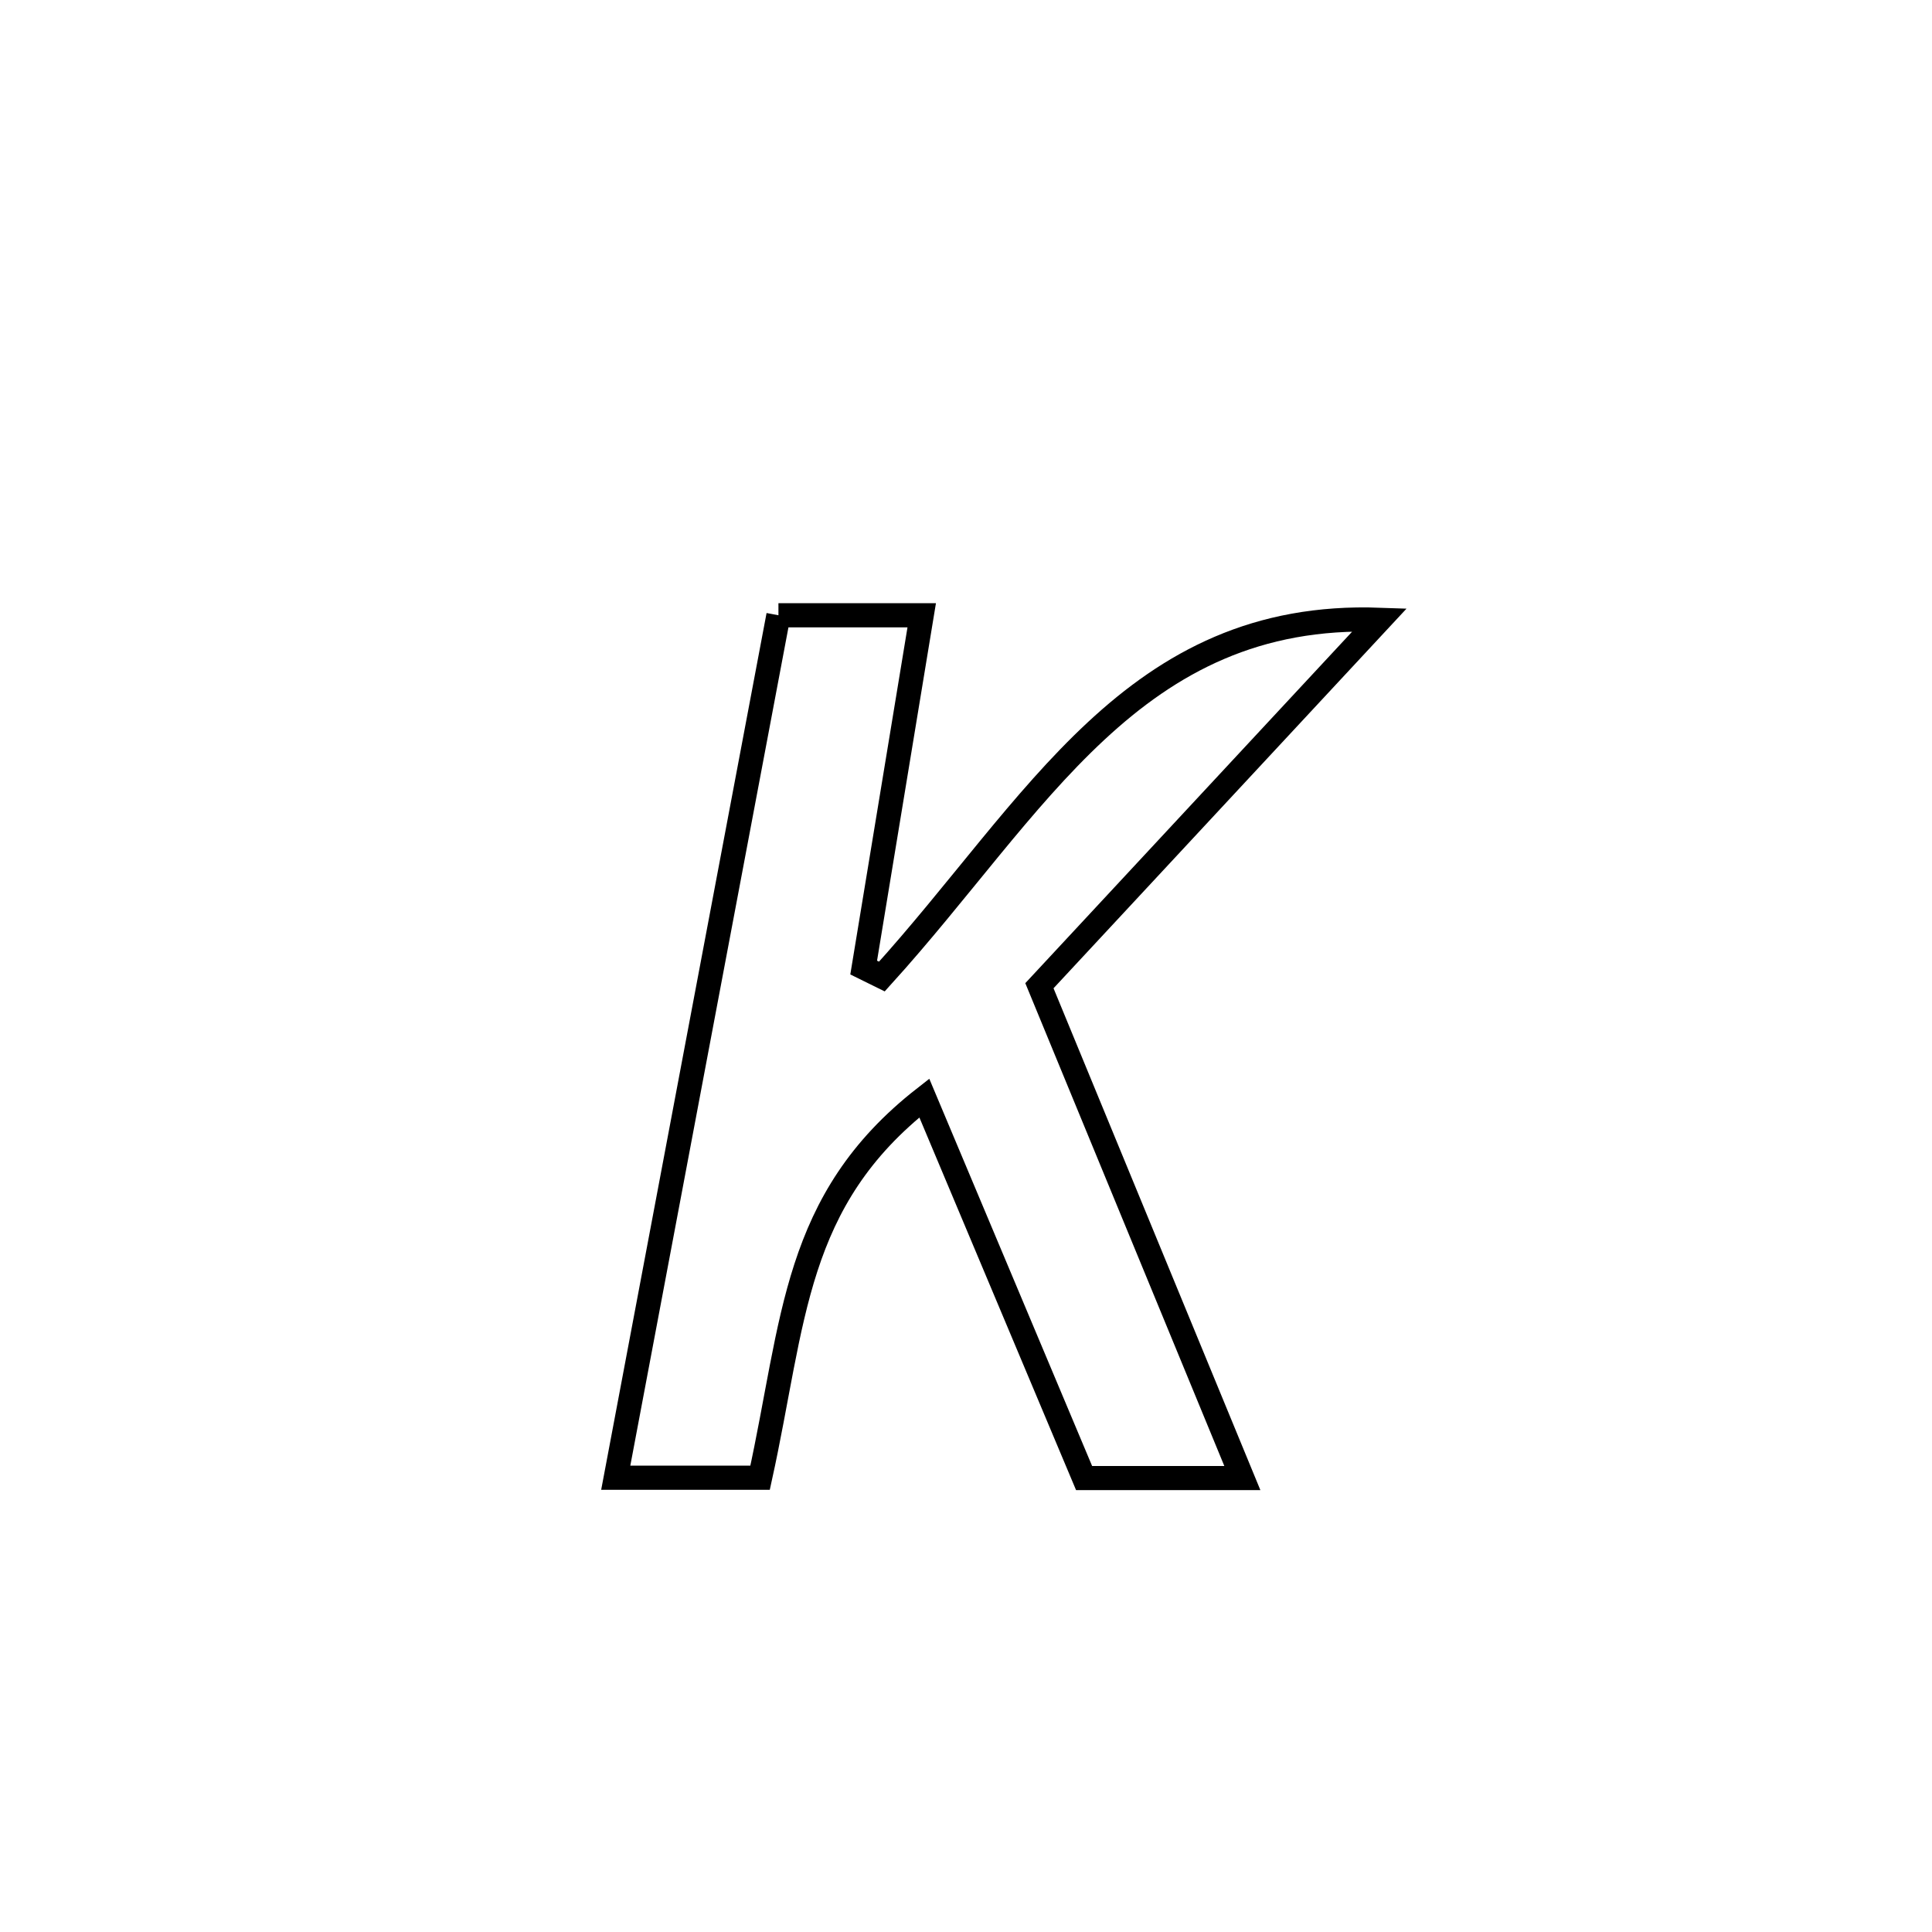 <svg xmlns="http://www.w3.org/2000/svg" viewBox="0.0 0.0 24.0 24.0" height="200px" width="200px"><path fill="none" stroke="black" stroke-width=".3" stroke-opacity="1.0"  filling="0" d="M9.67 7.643 L9.67 7.643 C10.263 7.643 10.857 7.643 11.45 7.643 L11.45 7.643 C11.21 9.102 10.97 10.56 10.729 12.019 L10.729 12.019 C10.805 12.056 10.88 12.094 10.955 12.131 L10.955 12.131 C11.913 11.074 12.693 9.939 13.616 9.081 C14.539 8.223 15.606 7.644 17.139 7.699 L17.139 7.699 C15.73 9.215 14.321 10.73 12.912 12.245 L12.912 12.245 C13.752 14.284 14.593 16.322 15.433 18.361 L15.433 18.361 C14.778 18.361 14.122 18.361 13.467 18.361 L13.467 18.361 C12.805 16.787 12.144 15.213 11.482 13.64 L11.482 13.64 C9.852 14.914 9.87 16.411 9.442 18.357 L9.442 18.357 C8.844 18.357 8.247 18.357 7.649 18.357 L7.649 18.357 C7.986 16.572 8.323 14.786 8.659 13 C8.996 11.215 9.333 9.429 9.67 7.643 L9.67 7.643"></path></svg>